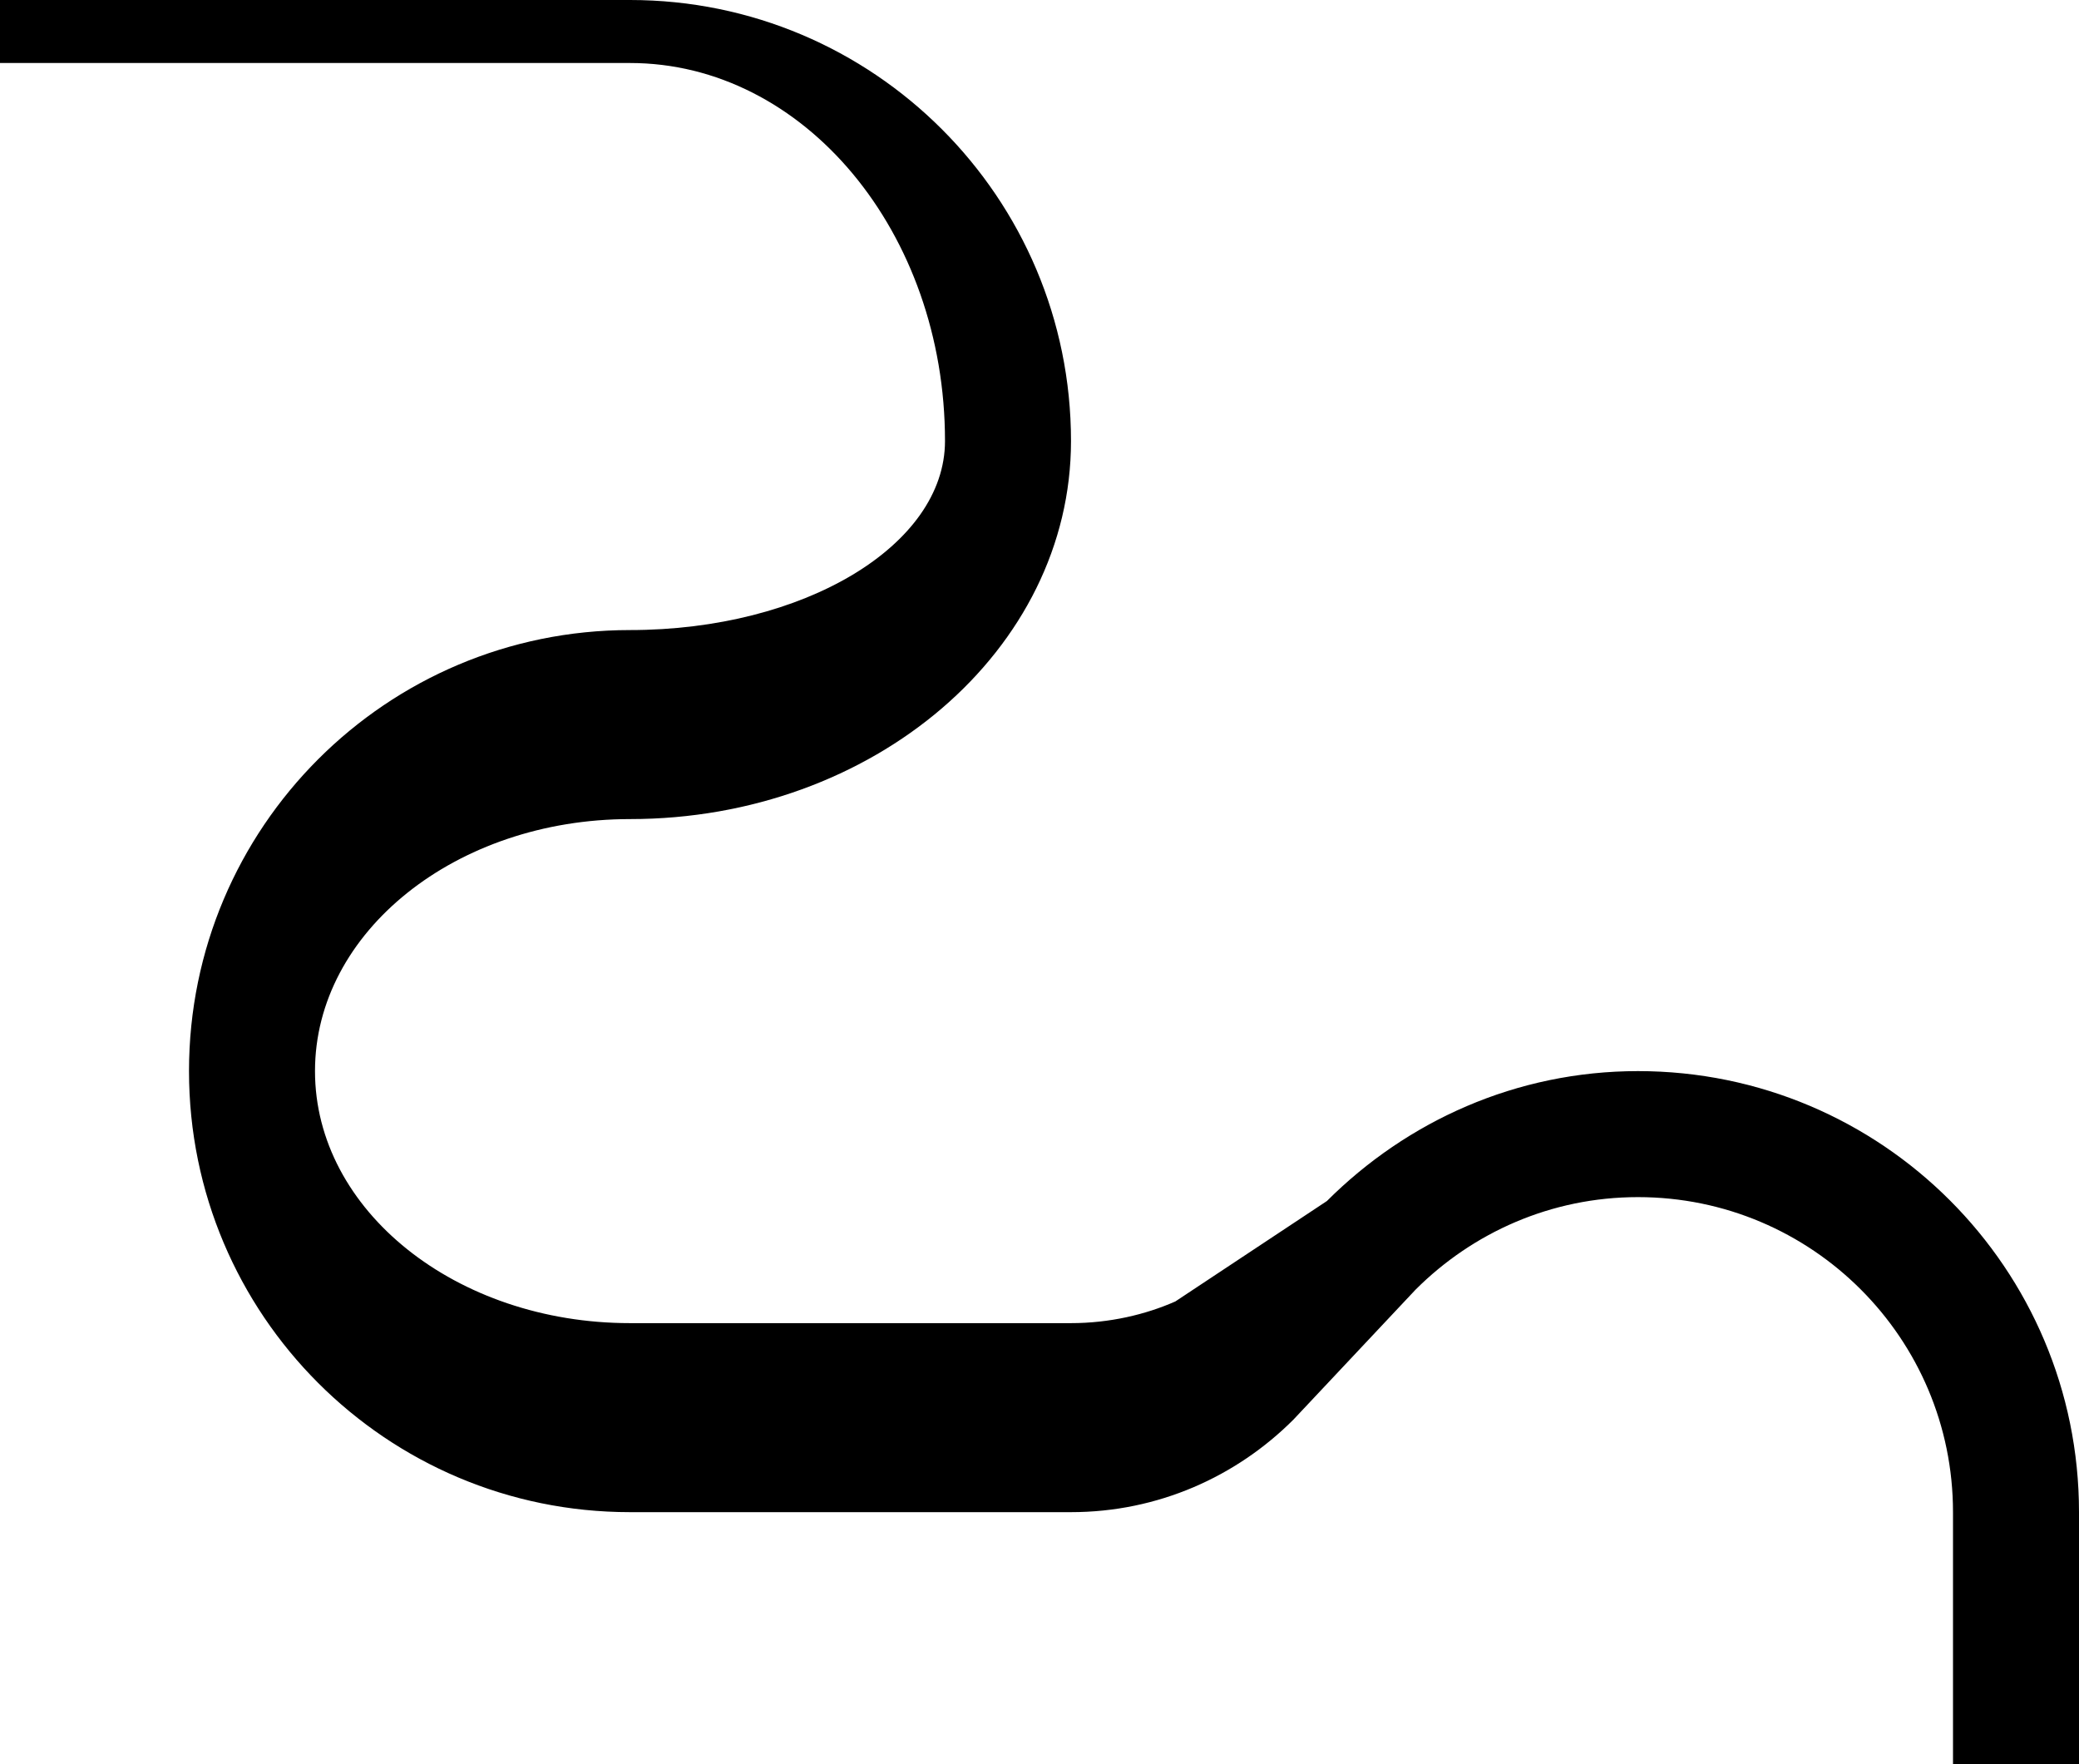 <?xml version="1.0" encoding="UTF-8" standalone="no"?>
<svg
   xmlns:dc="http://purl.org/dc/elements/1.1/"
   xmlns:cc="http://creativecommons.org/ns#"
   xmlns:rdf="http://www.w3.org/1999/02/22-rdf-syntax-ns#"
   xmlns:svg="http://www.w3.org/2000/svg"
   xmlns="http://www.w3.org/2000/svg"
   xmlns:sodipodi="http://sodipodi.sourceforge.net/DTD/sodipodi-0.dtd"
   xmlns:inkscape="http://www.inkscape.org/namespaces/inkscape"
   version="1.0"
   width="33"
   height="28"
   id="svg2"
   inkscape:version="0.47 r22583"
   sodipodi:docname="02-09-004-03-02-10.svg">
  <defs
     id="defs16">
    <inkscape:perspective
       sodipodi:type="inkscape:persp3d"
       inkscape:vp_x="0 : 23 : 1"
       inkscape:vp_y="0 : 1000 : 0"
       inkscape:vp_z="36 : 23 : 1"
       inkscape:persp3d-origin="18 : 15.333333 : 1"
       id="perspective18" />
  </defs>
  <sodipodi:namedview
     pagecolor="#ffffff"
     bordercolor="#666666"
     borderopacity="1"
     objecttolerance="10"
     gridtolerance="10"
     guidetolerance="10"
     inkscape:pageopacity="0"
     inkscape:pageshadow="2"
     inkscape:window-width="964"
     inkscape:window-height="721"
     id="namedview14"
     showgrid="true"
     inkscape:zoom="16.892857"
     inkscape:cx="16.5"
     inkscape:cy="14"
     inkscape:window-x="365"
     inkscape:window-y="0"
     inkscape:window-maximized="0"
     inkscape:current-layer="svg2"
     showborder="true">
    <inkscape:grid
       type="xygrid"
       id="grid2824"
       empspacing="5"
       visible="true"
       enabled="true"
       snapvisiblegridlinesonly="true" />
  </sodipodi:namedview>
  <path
     style="fill:#000000;fill-opacity:1;stroke:none"
     d="m 10,0 c 3.866,0 7,3.134 7,7 0,3.314 -3.134,6 -7,6 -2.761,0 -5,1.791 -5,4 0,2.209 2.239,4 5,4 l 7,0 c 0.61,0 1.182,-0.135 1.656,-0.344 L 21.062,19.062 C 22.329,17.796 24.067,17 26,17 c 3.866,0 7,3.134 7,7 l 0,4 -2,0 0,-4 c 0,-2.761 -2.239,-5 -5,-5 -1.381,0 -2.626,0.564 -3.531,1.469 l -1.938,2.062 C 19.626,23.436 18.381,24 17,24 l -7,0 C 6.134,24 3,20.866 3,17 3,13.134 6.134,10 10,10 12.761,10 15,8.657 15,7 15,3.686 12.761,1 10,1 L 0,1 0,0 10,0 z"
     id="rect3635" />
</svg>

